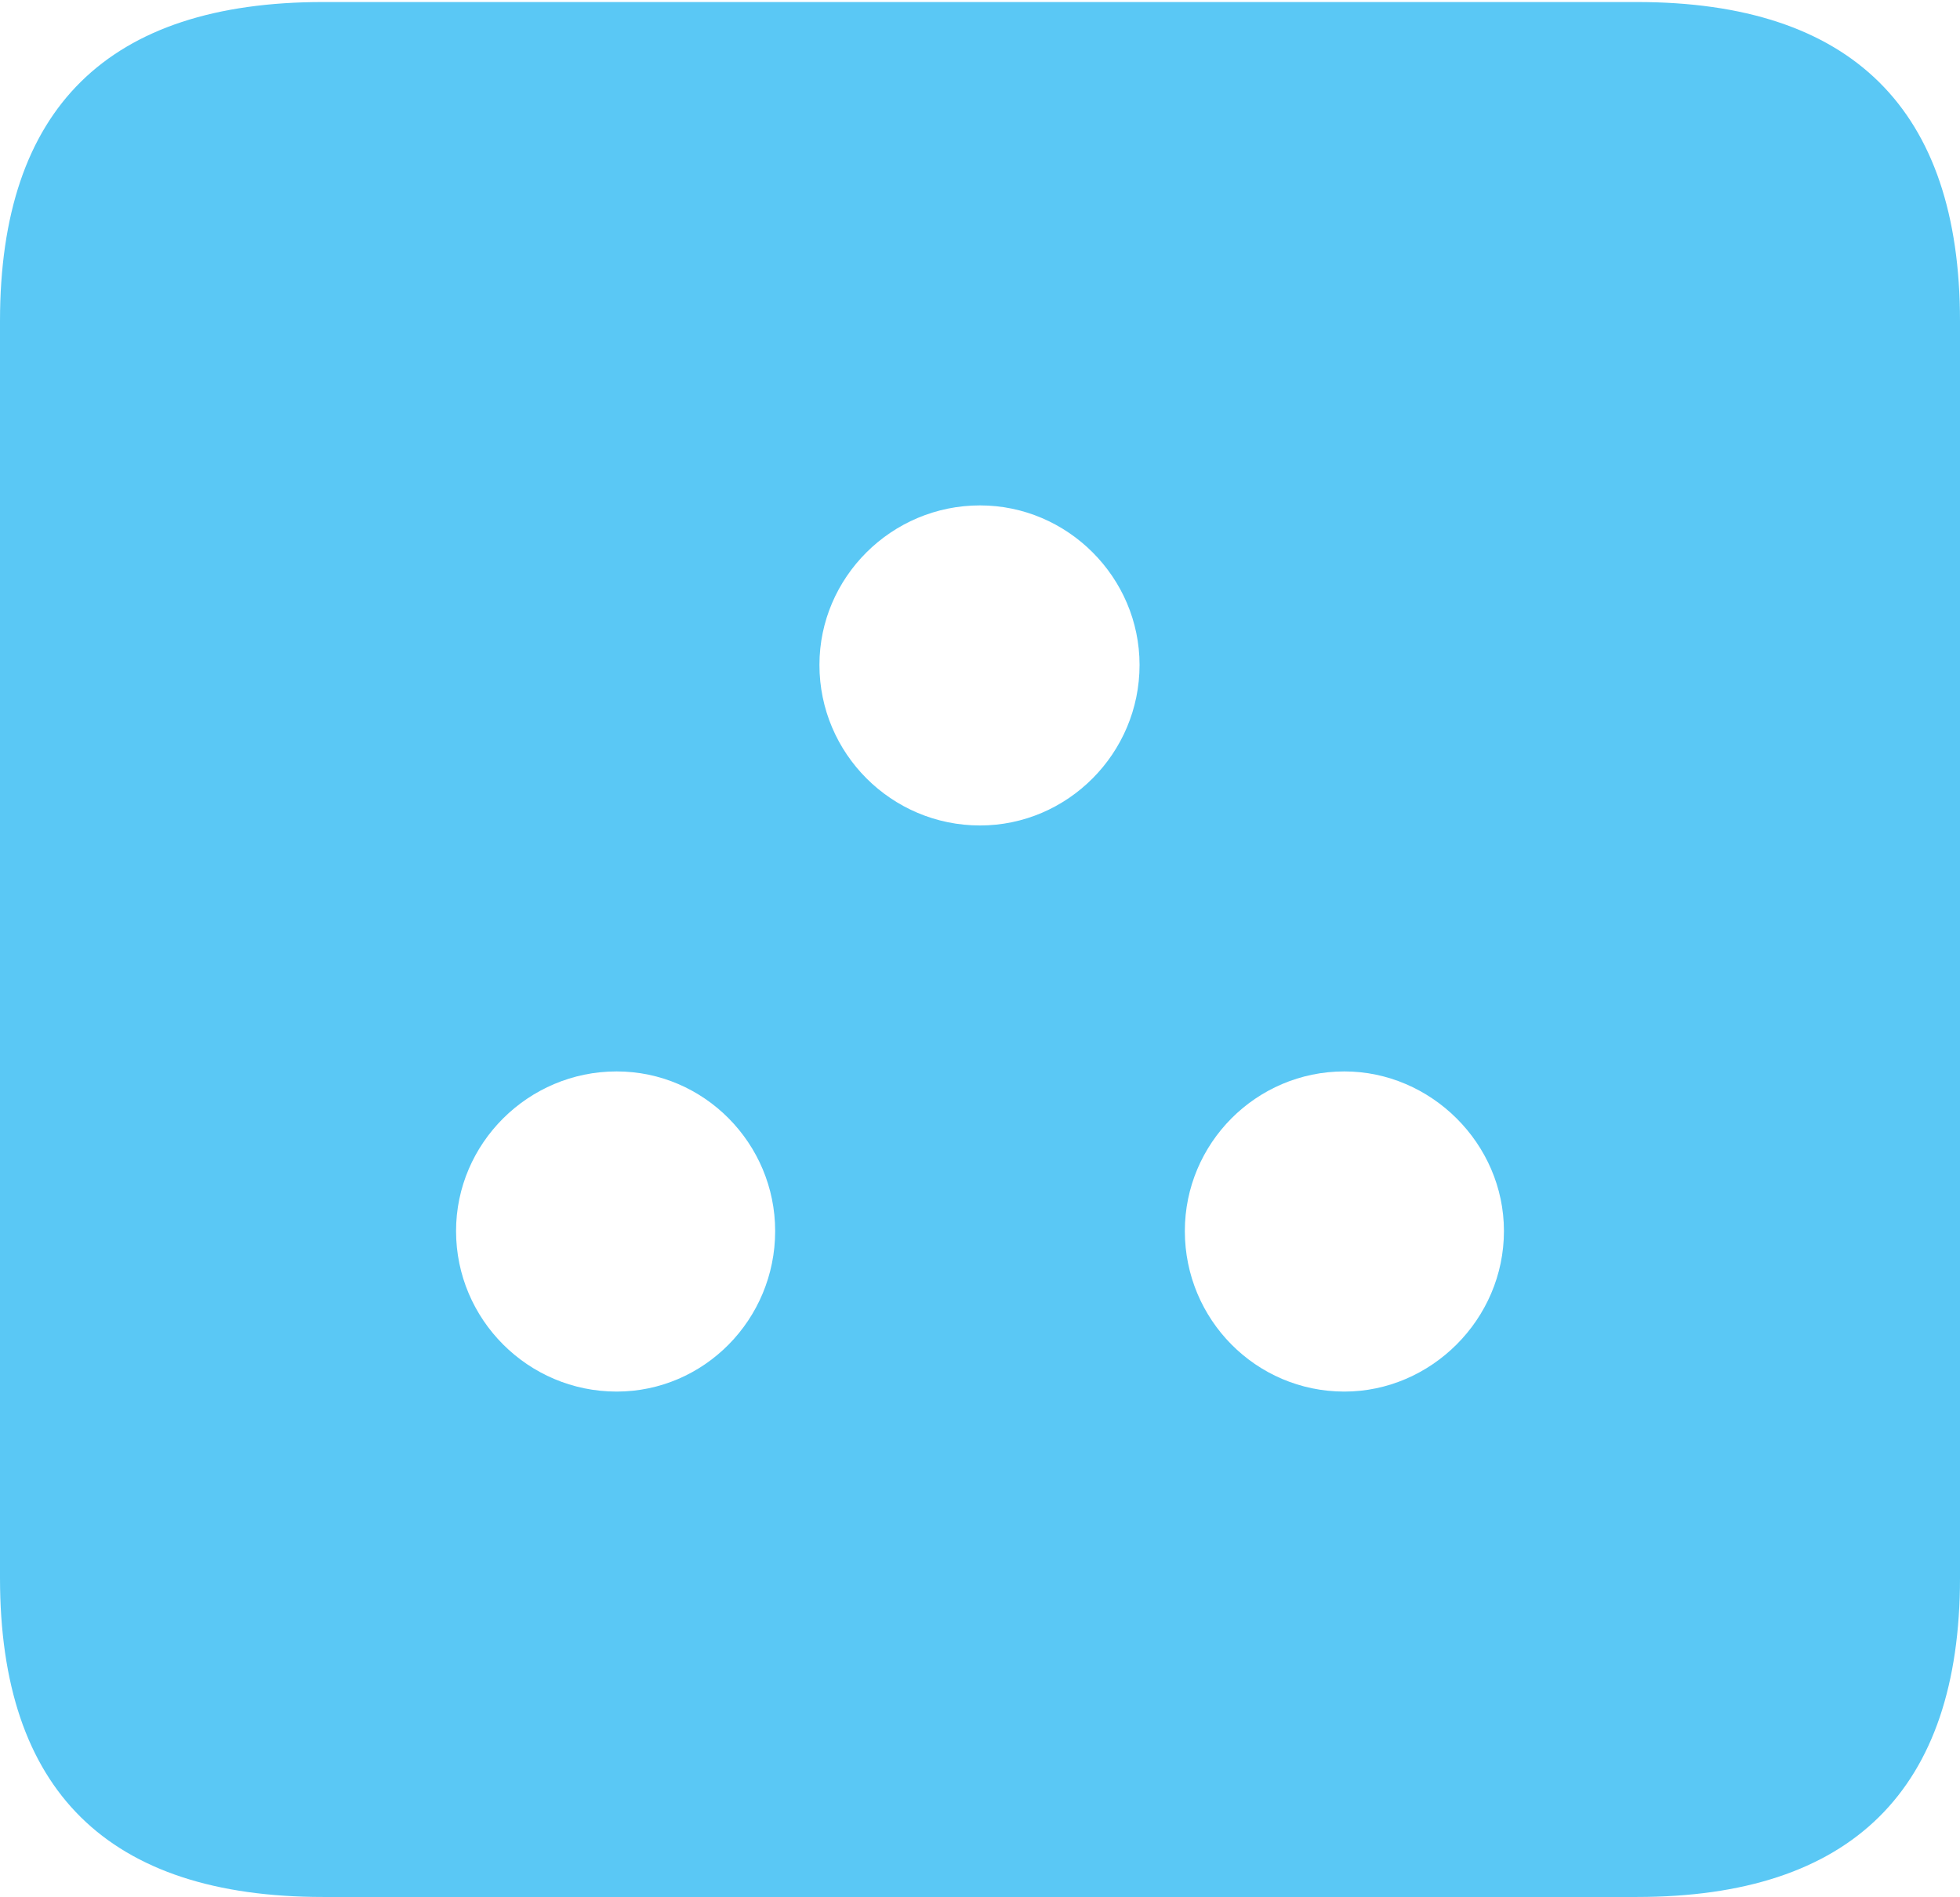 <?xml version="1.0" encoding="UTF-8"?>
<!--Generator: Apple Native CoreSVG 175.5-->
<!DOCTYPE svg
PUBLIC "-//W3C//DTD SVG 1.1//EN"
       "http://www.w3.org/Graphics/SVG/1.1/DTD/svg11.dtd">
<svg version="1.1" xmlns="http://www.w3.org/2000/svg" xmlns:xlink="http://www.w3.org/1999/xlink" width="23.242" height="22.498">
 <g>
  <rect height="22.498" opacity="0" width="23.242" x="0" y="0"/>
  <path d="M3.833 22.498L19.409 22.498C21.96 22.498 23.242 21.228 23.242 18.713L23.242 3.809C23.242 1.294 21.96 0.024 19.409 0.024L3.833 0.024C1.282 0.024 0 1.282 0 3.809L0 18.713C0 21.24 1.282 22.498 3.833 22.498ZM7.312 16.504C6.262 16.504 5.408 15.649 5.408 14.6C5.408 13.562 6.262 12.707 7.312 12.707C8.35 12.707 9.192 13.562 9.192 14.6C9.192 15.649 8.35 16.504 7.312 16.504ZM15.942 16.504C14.893 16.504 14.05 15.649 14.05 14.6C14.05 13.562 14.893 12.707 15.942 12.707C16.968 12.707 17.834 13.562 17.834 14.6C17.834 15.649 16.968 16.504 15.942 16.504ZM11.621 9.79C10.571 9.79 9.717 8.936 9.717 7.886C9.717 6.848 10.571 5.994 11.621 5.994C12.659 5.994 13.513 6.848 13.513 7.886C13.513 8.936 12.659 9.79 11.621 9.79Z" fill="#5ac8f5"/>
 </g>
</svg>
